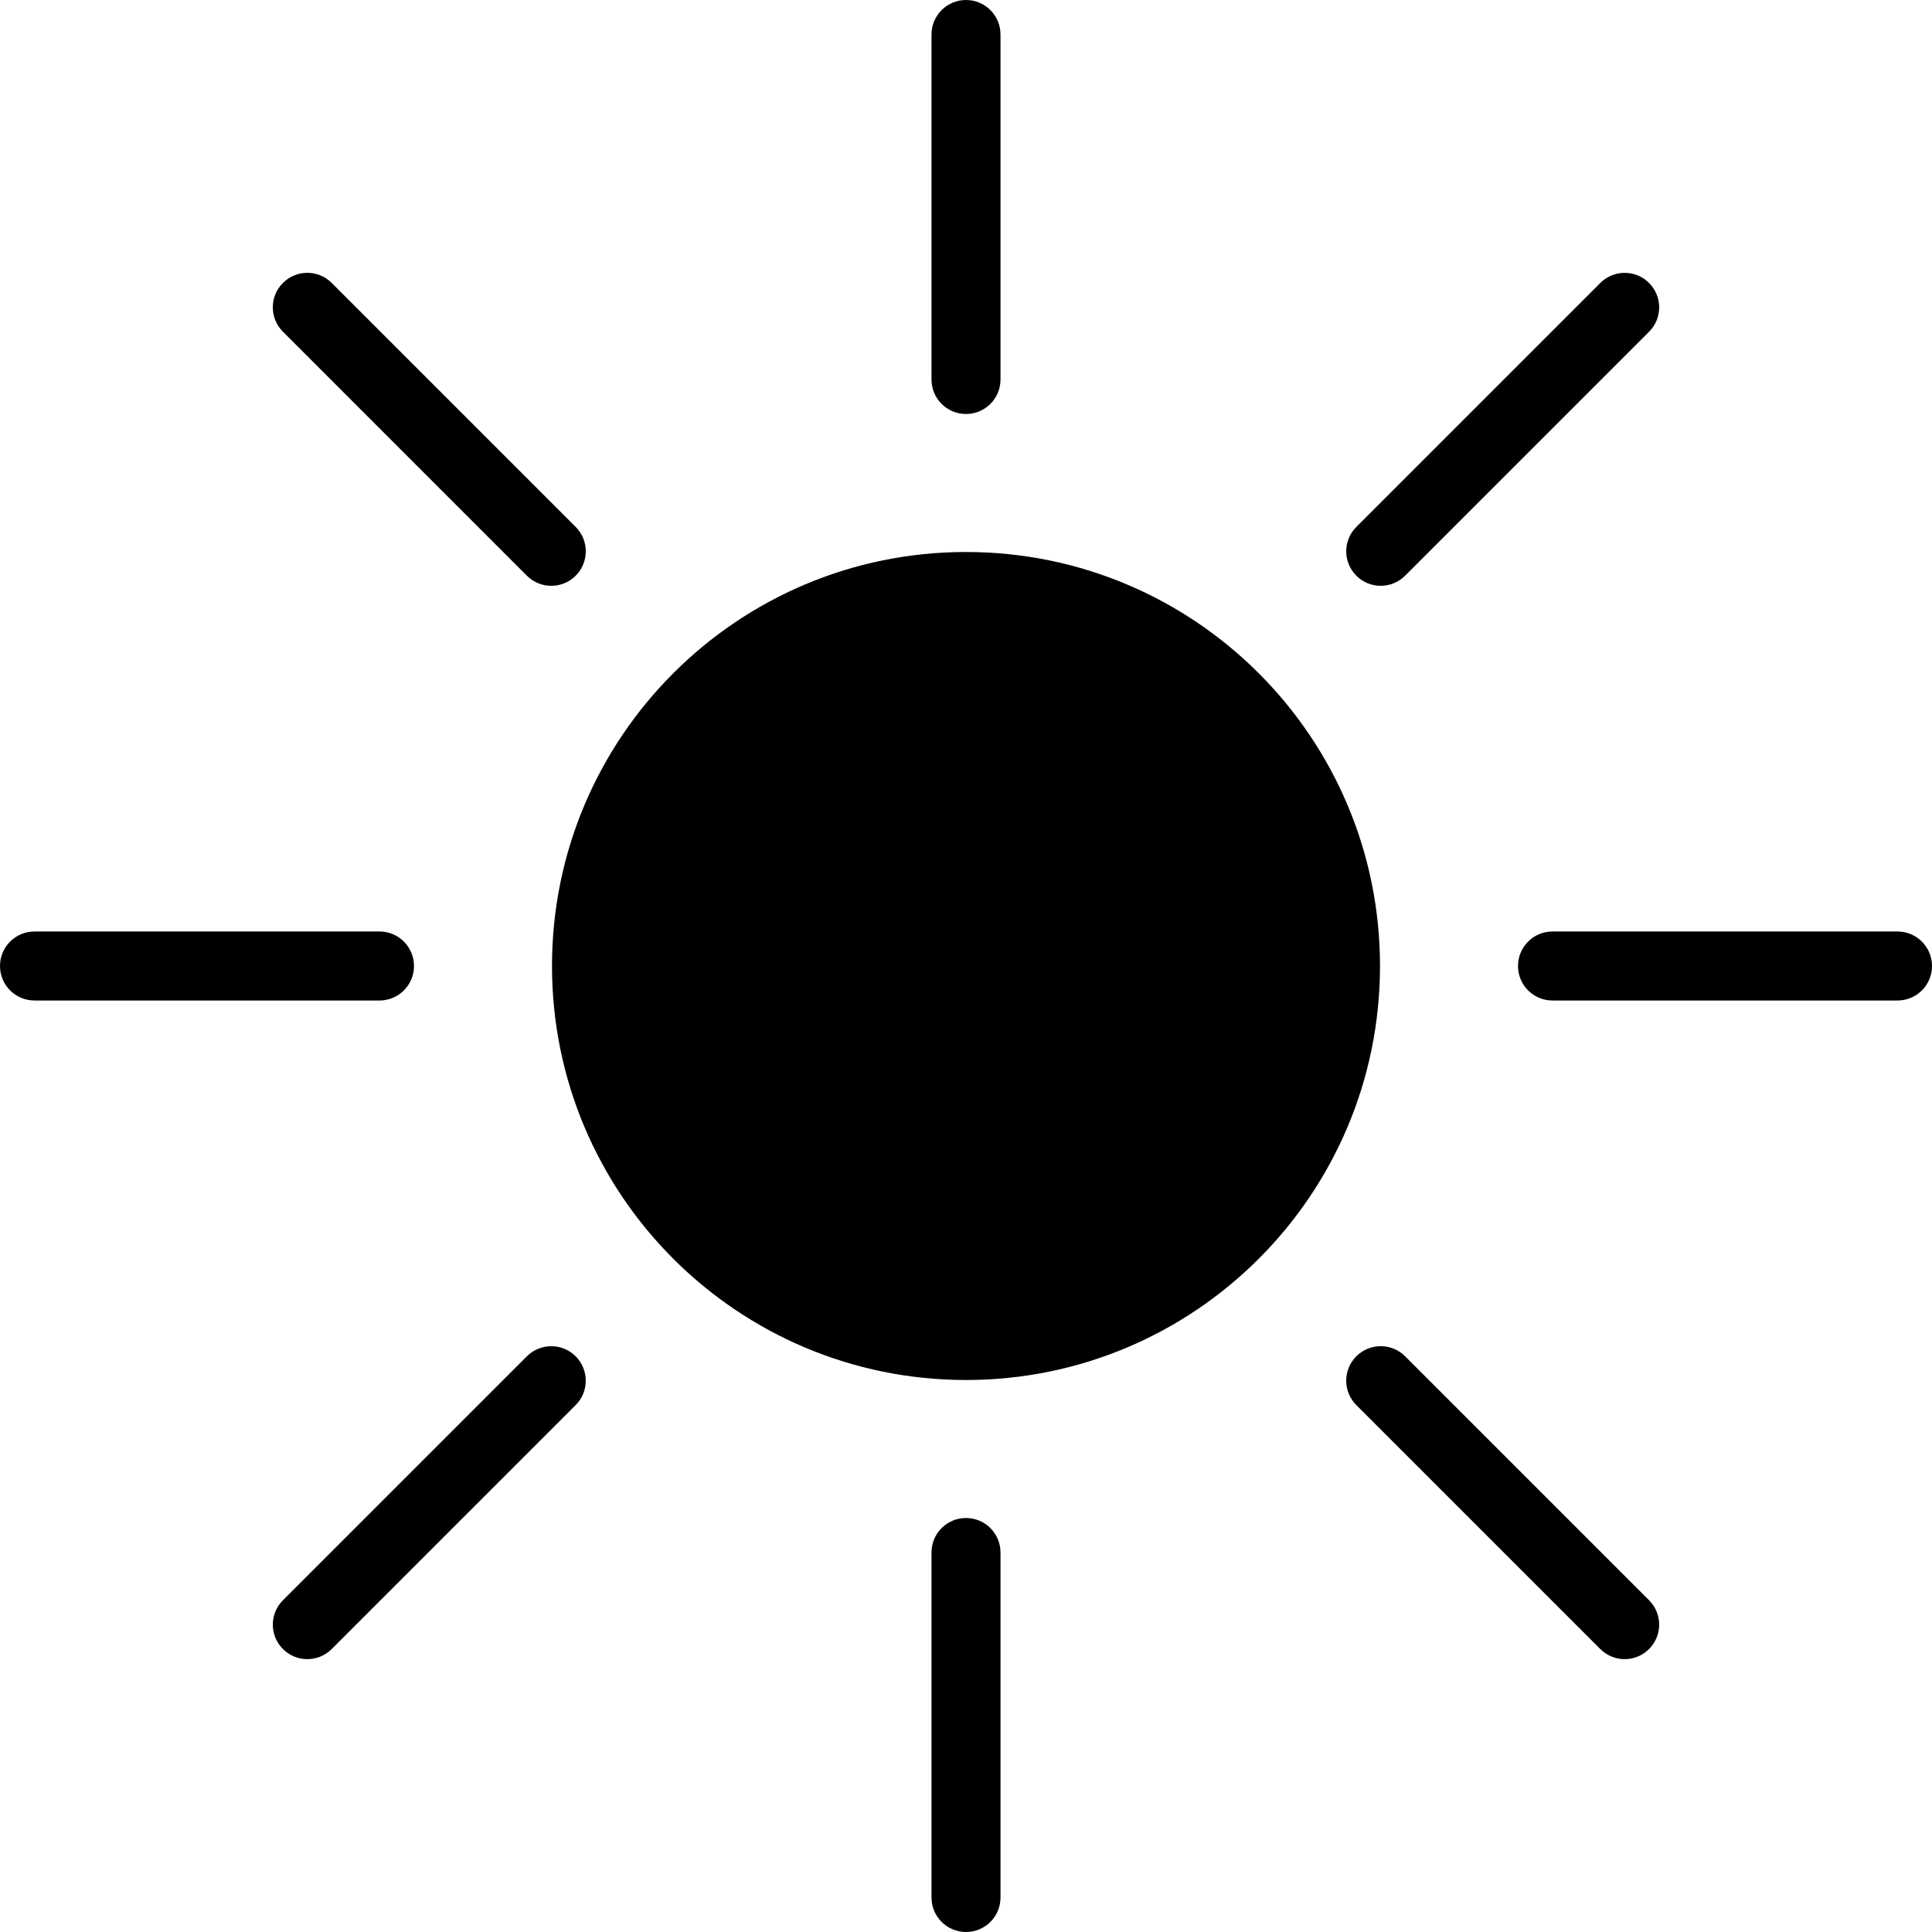 <?xml version="1.0" encoding="iso-8859-1"?>
<!-- Generator: Adobe Illustrator 16.0.4, SVG Export Plug-In . SVG Version: 6.00 Build 0)  -->
<!DOCTYPE svg PUBLIC "-//W3C//DTD SVG 1.1//EN" "http://www.w3.org/Graphics/SVG/1.1/DTD/svg11.dtd">
<svg version="1.1" id="Layer_1" xmlns="http://www.w3.org/2000/svg" xmlns:xlink="http://www.w3.org/1999/xlink" x="0px" y="0px"
	 width="56px" height="56px" viewBox="0 0 56 56" style="enable-background:new 0 0 56 56;" xml:space="preserve">
<g id="_x39_41-brightness-selected_x40_2x.png">
	<g>
		<path d="M12,28c0-0.553-0.448-1-1-1H1c-0.552,0-1,0.447-1,1s0.448,1,1,1h10C11.552,29,12,28.553,12,28z M15.272,16.687
			c0.391,0.391,1.024,0.391,1.415,0c0.39-0.391,0.39-1.023,0-1.414L9.615,8.201c-0.391-0.391-1.023-0.391-1.414,0
			s-0.391,1.023,0,1.414L15.272,16.687z M28,12c0.553,0,1-0.447,1-1V1c0-0.553-0.447-1-1-1c-0.552,0-1,0.447-1,1v10
			C27,11.553,27.448,12,28,12z M40.728,16.687l7.071-7.071c0.391-0.391,0.391-1.023,0-1.414s-1.023-0.391-1.414,0l-7.071,7.071
			c-0.391,0.391-0.391,1.023,0,1.414S40.338,17.077,40.728,16.687z M28,44c-0.552,0-1,0.447-1,1v10c0,0.553,0.448,1,1,1
			c0.553,0,1-0.447,1-1V45C29,44.447,28.553,44,28,44z M55,27H45c-0.553,0-1,0.447-1,1s0.447,1,1,1h10c0.553,0,1-0.447,1-1
			S55.553,27,55,27z M40.728,39.313c-0.39-0.391-1.023-0.391-1.414,0s-0.391,1.024,0,1.414l7.071,7.071
			c0.391,0.391,1.023,0.391,1.414,0s0.391-1.023,0-1.414L40.728,39.313z M28,16c-6.627,0-12,5.373-12,12c0,6.628,5.373,12,12,12
			c6.628,0,12-5.372,12-12C40,21.373,34.628,16,28,16z M15.272,39.313l-7.071,7.071c-0.391,0.391-0.391,1.023,0,1.414
			s1.023,0.391,1.414,0l7.071-7.071c0.39-0.39,0.39-1.023,0-1.414C16.296,38.923,15.663,38.923,15.272,39.313z"/>
	</g>
</g>
<g>
</g>
<g>
</g>
<g>
</g>
<g>
</g>
<g>
</g>
<g>
</g>
<g>
</g>
<g>
</g>
<g>
</g>
<g>
</g>
<g>
</g>
<g>
</g>
<g>
</g>
<g>
</g>
<g>
</g>
</svg>
